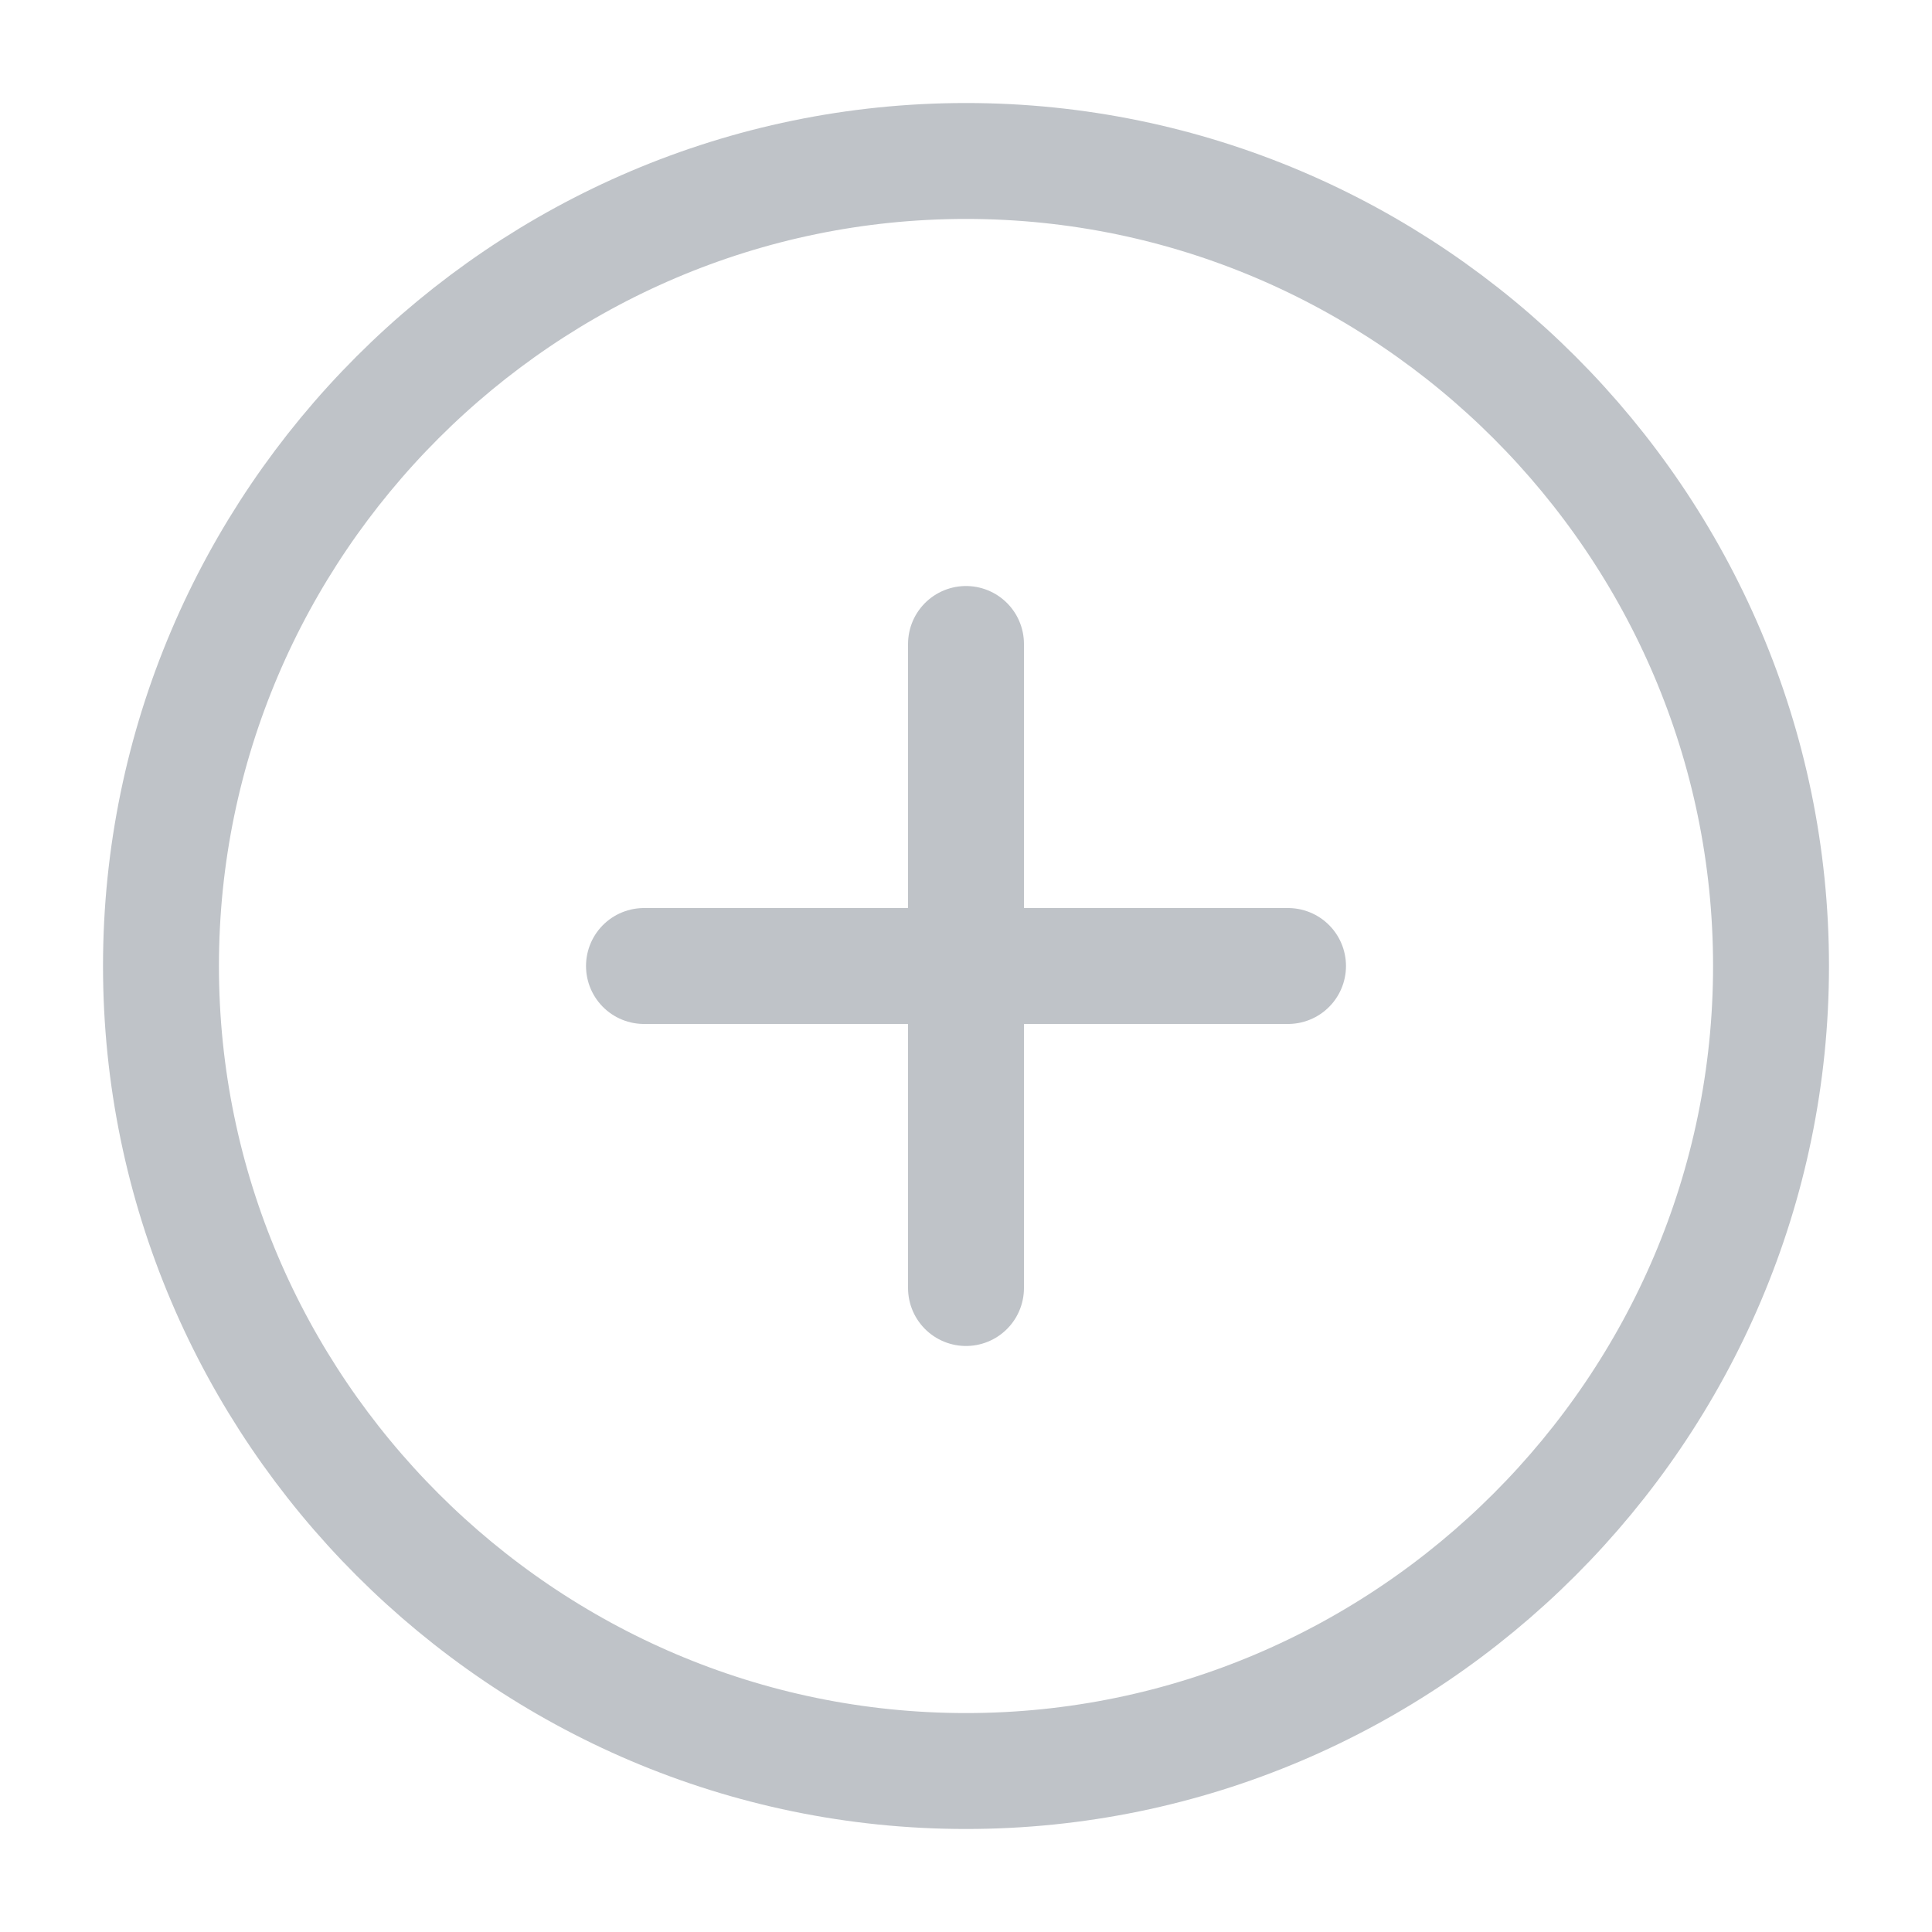 <svg width="25" height="25" viewBox="0 0 25 25" fill="none" xmlns="http://www.w3.org/2000/svg">
<path d="M12.5 22.917C18.229 22.917 22.917 18.229 22.917 12.5C22.917 6.771 18.229 2.083 12.5 2.083C6.771 2.083 2.083 6.771 2.083 12.5C2.083 18.229 6.771 22.917 12.5 22.917Z" stroke="#BFC3C8" stroke-width="1.5" stroke-linecap="round" stroke-linejoin="round"/>
<path d="M8.333 12.5H16.667" stroke="#BFC3C8" stroke-width="1.5" stroke-linecap="round" stroke-linejoin="round"/>
<path d="M12.5 16.667V8.333" stroke="#BFC3C8" stroke-width="1.5" stroke-linecap="round" stroke-linejoin="round"/>
</svg>
